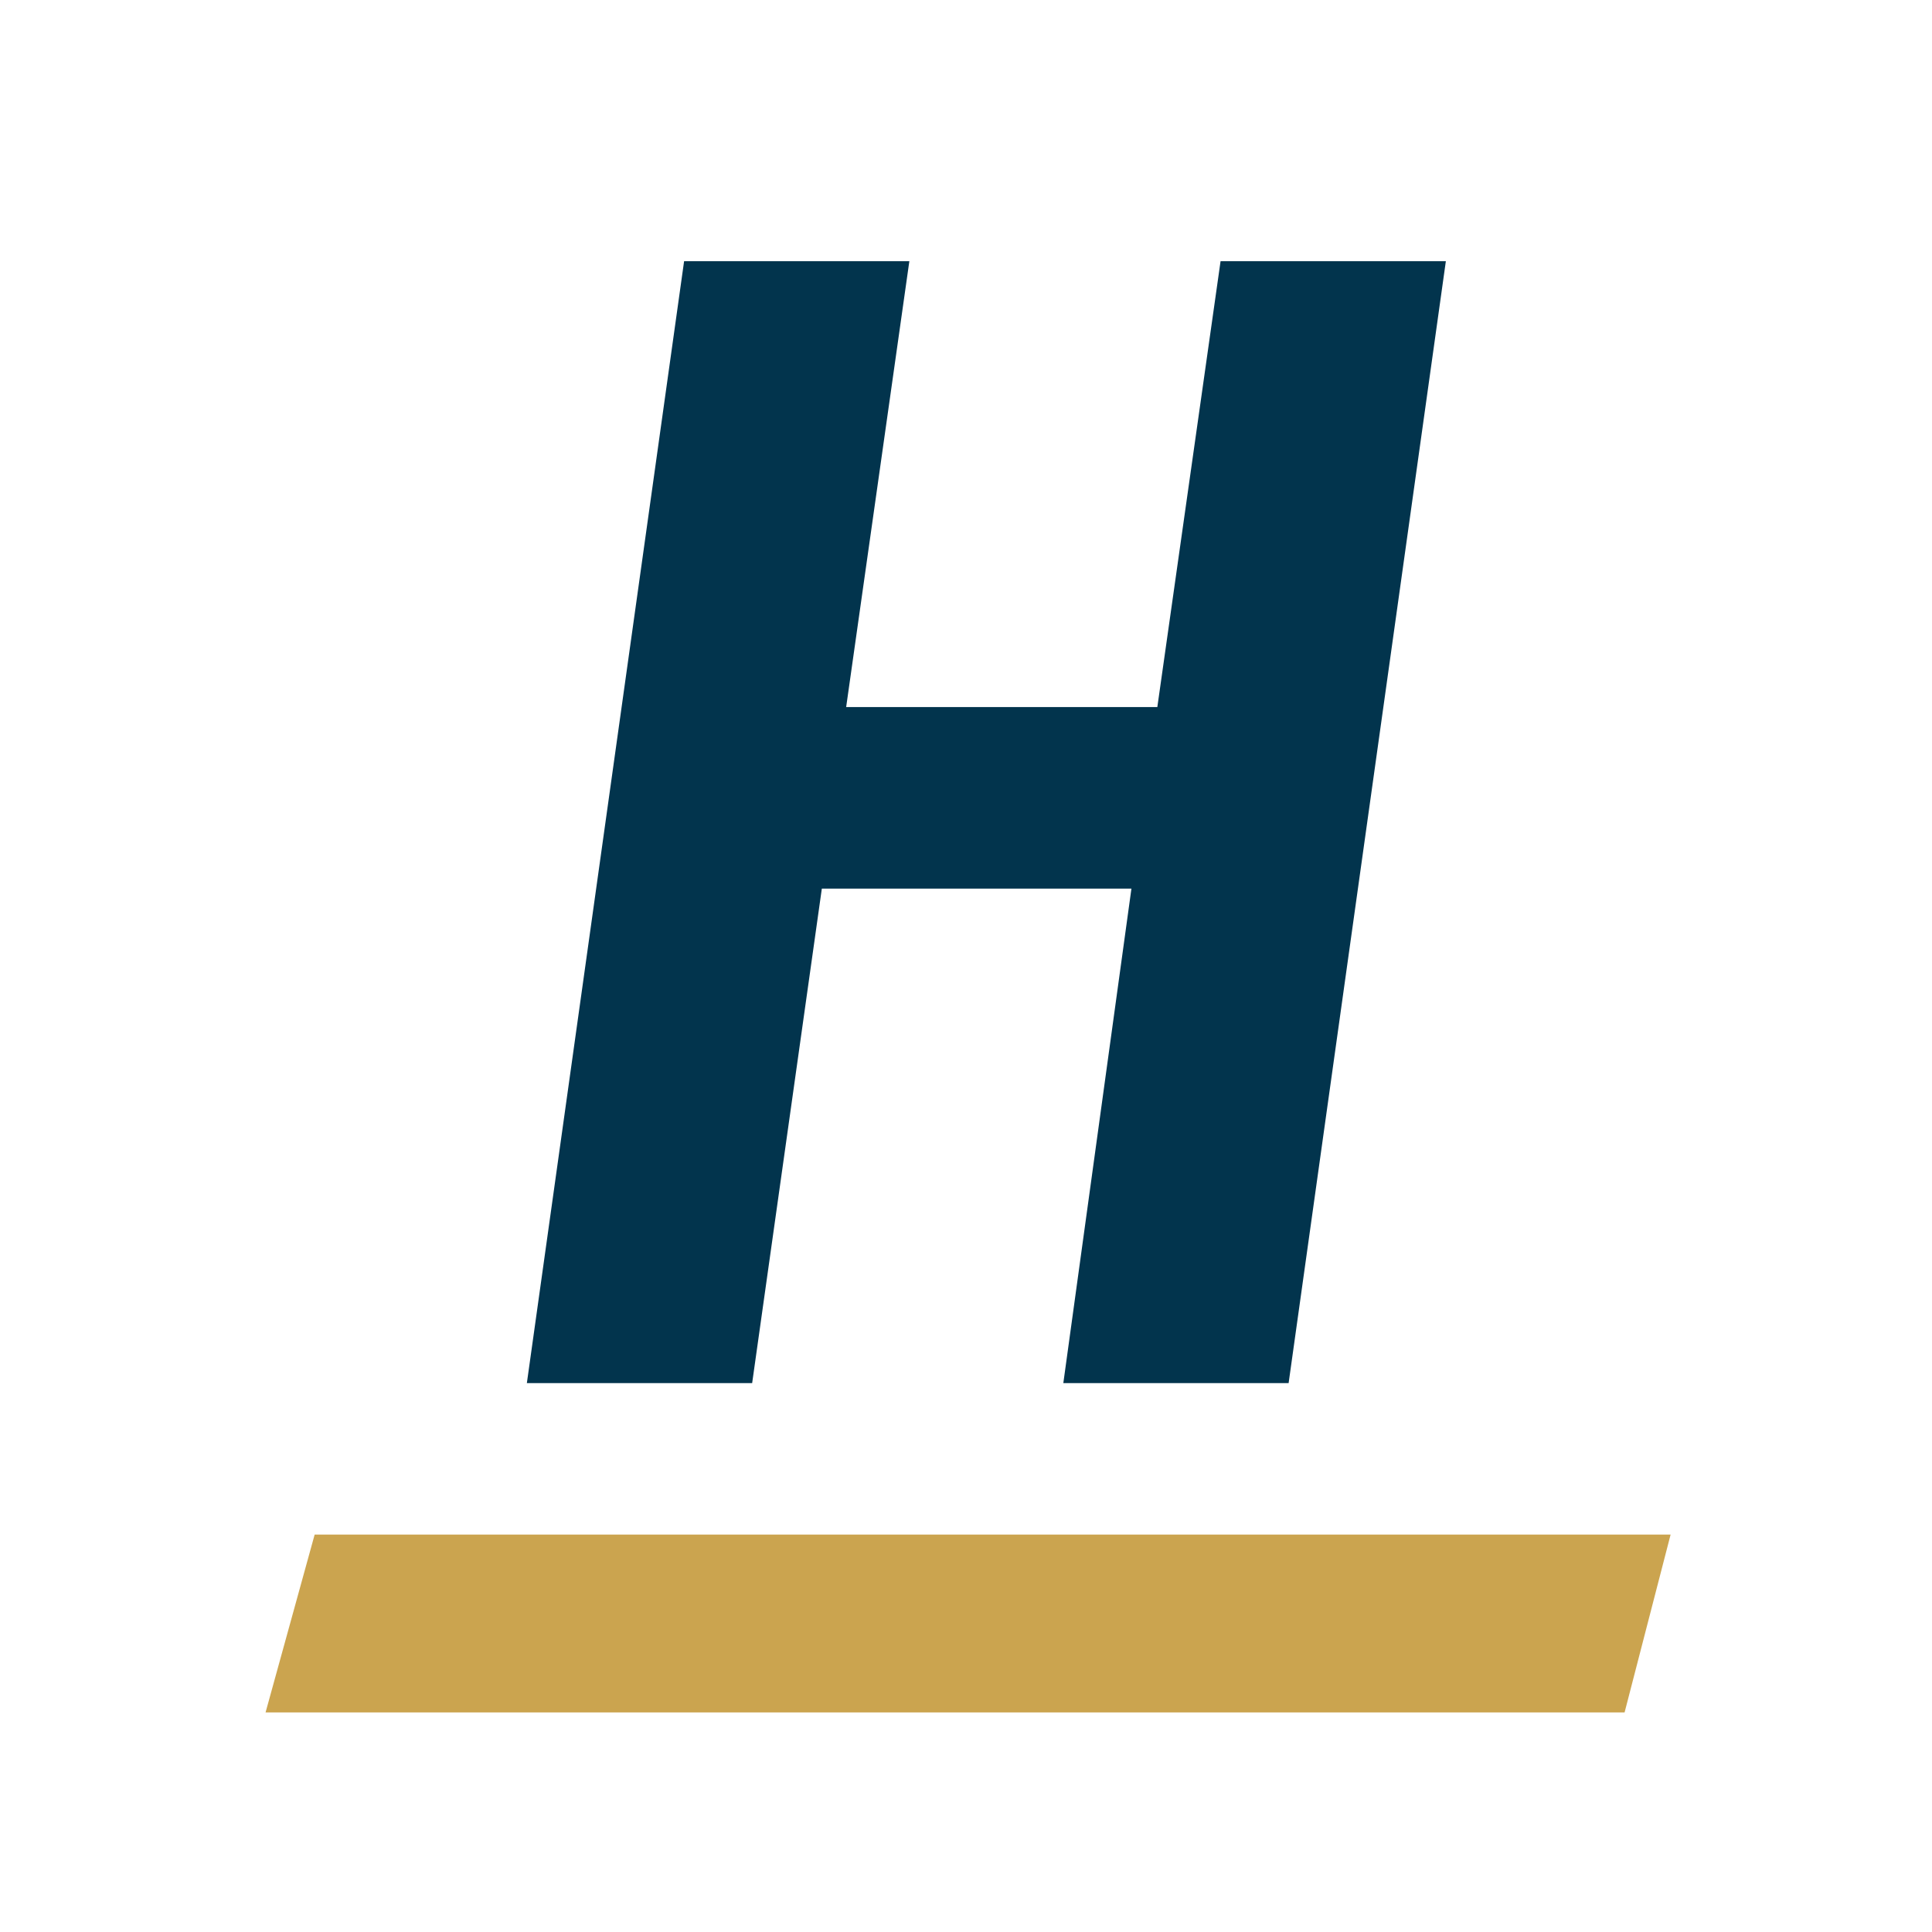 <?xml version="1.0" encoding="UTF-8" standalone="no"?>
<svg
   xmlns:dc="http://purl.org/dc/elements/1.1/"
   xmlns:cc="http://creativecommons.org/ns#"
   xmlns:rdf="http://www.w3.org/1999/02/22-rdf-syntax-ns#"
   xmlns:svg="http://www.w3.org/2000/svg"
   xmlns="http://www.w3.org/2000/svg"
   xmlns:sodipodi="http://sodipodi.sourceforge.net/DTD/sodipodi-0.dtd"
   xmlns:inkscape="http://www.inkscape.org/namespaces/inkscape"
   width="256"
   height="256"
   viewBox="0 0 256 256"
   version="1.1"
   id="svg13"
   sodipodi:docname="hof-bluegold-_H.svg"
   inkscape:version="0.92.3 (2405546, 2018-03-11)">
  <defs
     id="defs-hof" />
  <sodipodi:namedview
     pagecolor="#ffffff"
     bordercolor="#666666"
     borderopacity="1"
     objecttolerance="10"
     gridtolerance="10"
     guidetolerance="10"
     inkscape:pageopacity="0"
     inkscape:pageshadow="2"
     inkscape:window-width="1920"
     inkscape:window-height="1016"
     id="namedview-hof"
     showgrid="true"
     inkscape:zoom="2.3850521"
     inkscape:cx="-5.0319577"
     inkscape:cy="119.47709"
     inkscape:window-x="0"
     inkscape:window-y="27"
     inkscape:window-maximized="1"
     inkscape:current-layer="svg13"
     showguides="true">
    <inkscape:grid
       type="xygrid"
       id="grid2196" />
  </sodipodi:namedview>
  <title
     id="title">hofstadter-logo</title>
  <g
     id="background"
     style="fill:none;fill-opacity:1;fill-rule:evenodd;stroke:none;stroke-width:1"
     transform="scale(5.818)" />
  <g
     id="underscore"
     style="fill:#cba44f;fill-opacity:1;fill-rule:evenodd;stroke:none;stroke-width:1"
     transform="matrix(5.818,0,0,5.818,35.189,28.8)">
    <polygon
       id="_"
       points="30.952,34.05 0,34.05 1.118,30 32,30 "
       style="fill:#cba44f;fill-opacity:1;fill-rule:nonzero"
       inkscape:export-xdpi="96"
       inkscape:export-ydpi="96" />
  </g>
  <g
     id="H"
     style="fill:#02344d;fill-opacity:1;fill-rule:evenodd;stroke:none;stroke-width:1"
     transform="matrix(5.818,0,0,5.818,-122.909,20.865)"
     inkscape:export-xdpi="96"
     inkscape:export-ydpi="96">
    <polygon
       id="polygon1649"
       points="41.836,2.363 40.397,12.517 47.484,12.517 48.924,2.363 54.055,2.363 50.474,27.914 45.343,27.914 46.894,16.652 39.843,16.652 38.256,27.914 33.125,27.914 36.706,2.363 "
       style="fill:#02344d;fill-opacity:1;fill-rule:nonzero" />
  </g>
</svg>
